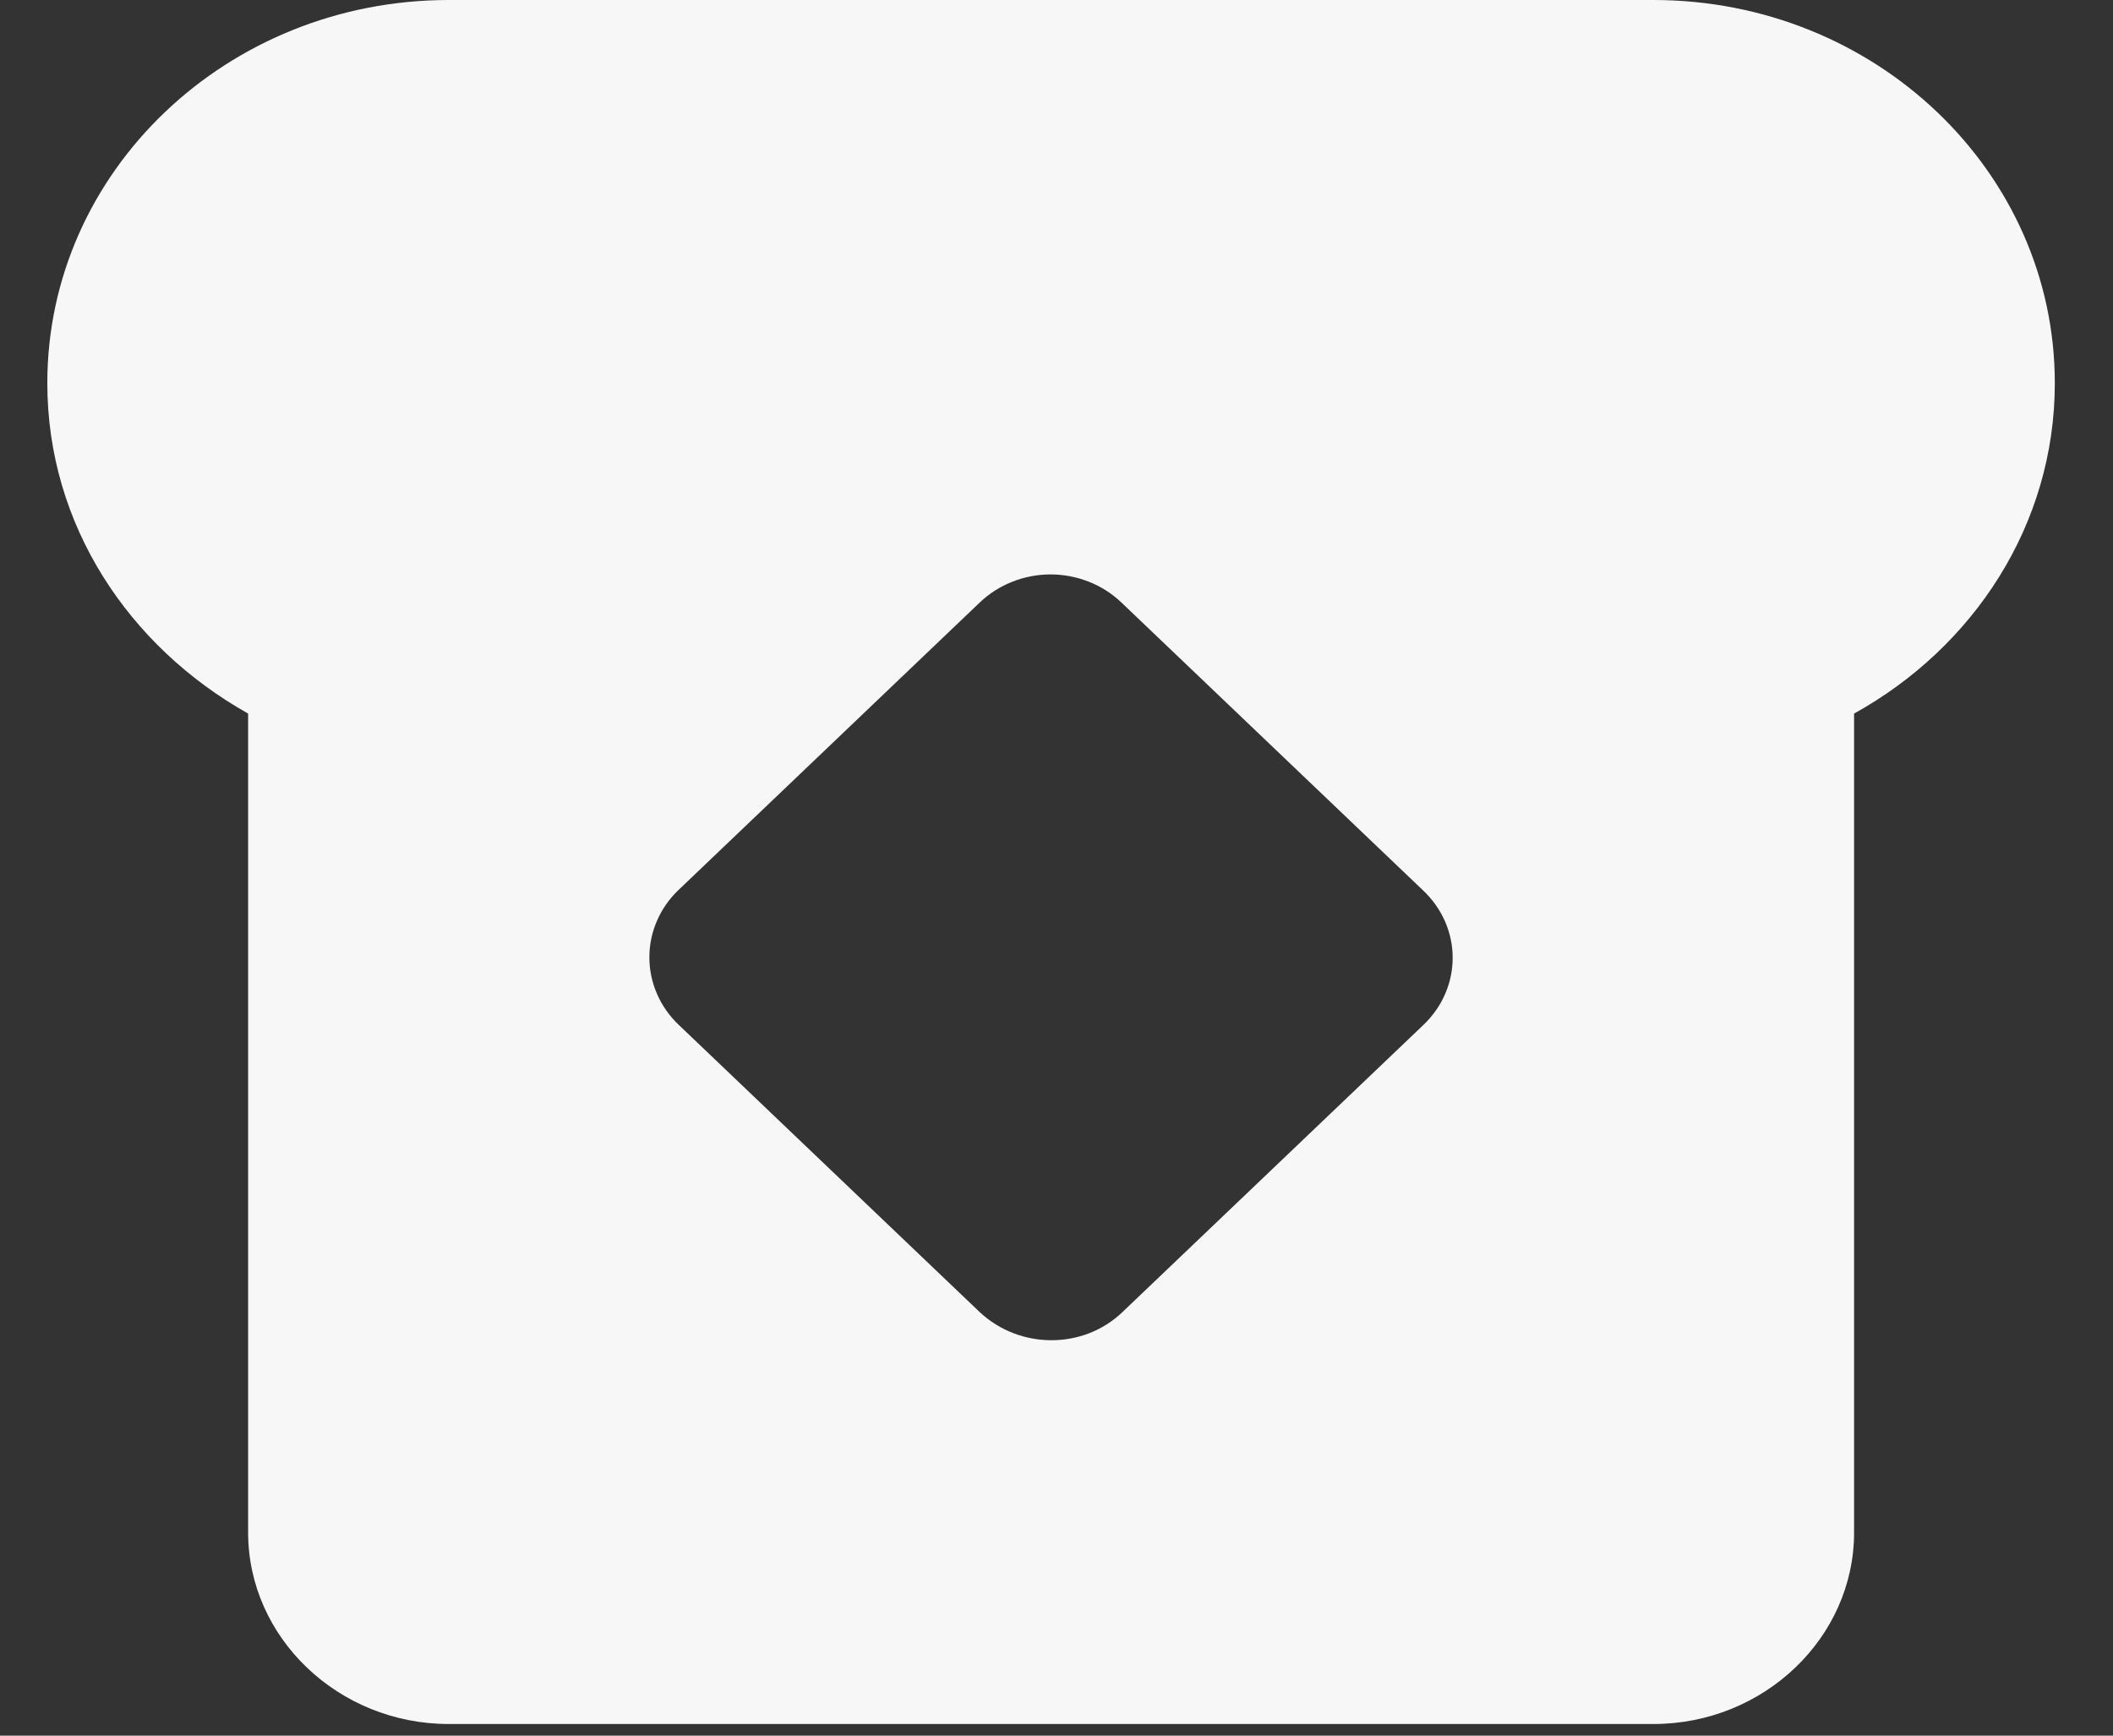 <svg width="28" height="23" viewBox="0 0 28 23" fill="none" xmlns="http://www.w3.org/2000/svg">
<rect x="0" y="0" width="28" height="23" fill="#333333" stroke="none"/>
<path d="M21.909 0H5.948C3.008 0 0.627 2.272 0.627 5.077C0.627 6.955 1.705 8.567 3.288 9.456V20.308C3.288 21.704 4.485 22.846 5.948 22.846H21.909C23.372 22.846 24.569 21.704 24.569 20.308V9.456C26.151 8.58 27.229 6.955 27.229 5.077C27.229 2.272 24.848 0 21.909 0ZM18.863 13.581L14.872 17.389C14.354 17.884 13.516 17.884 12.984 17.389L8.994 13.581C8.87 13.463 8.772 13.324 8.706 13.17C8.639 13.017 8.605 12.852 8.605 12.686C8.605 12.52 8.639 12.355 8.706 12.202C8.772 12.048 8.87 11.909 8.994 11.791L12.984 7.983C13.107 7.866 13.253 7.772 13.414 7.709C13.575 7.645 13.747 7.612 13.921 7.612C14.096 7.612 14.268 7.645 14.429 7.709C14.59 7.772 14.736 7.866 14.859 7.983L18.849 11.791C19.381 12.286 19.381 13.086 18.863 13.581Z" fill="#F7F7F7"/>
</svg>
